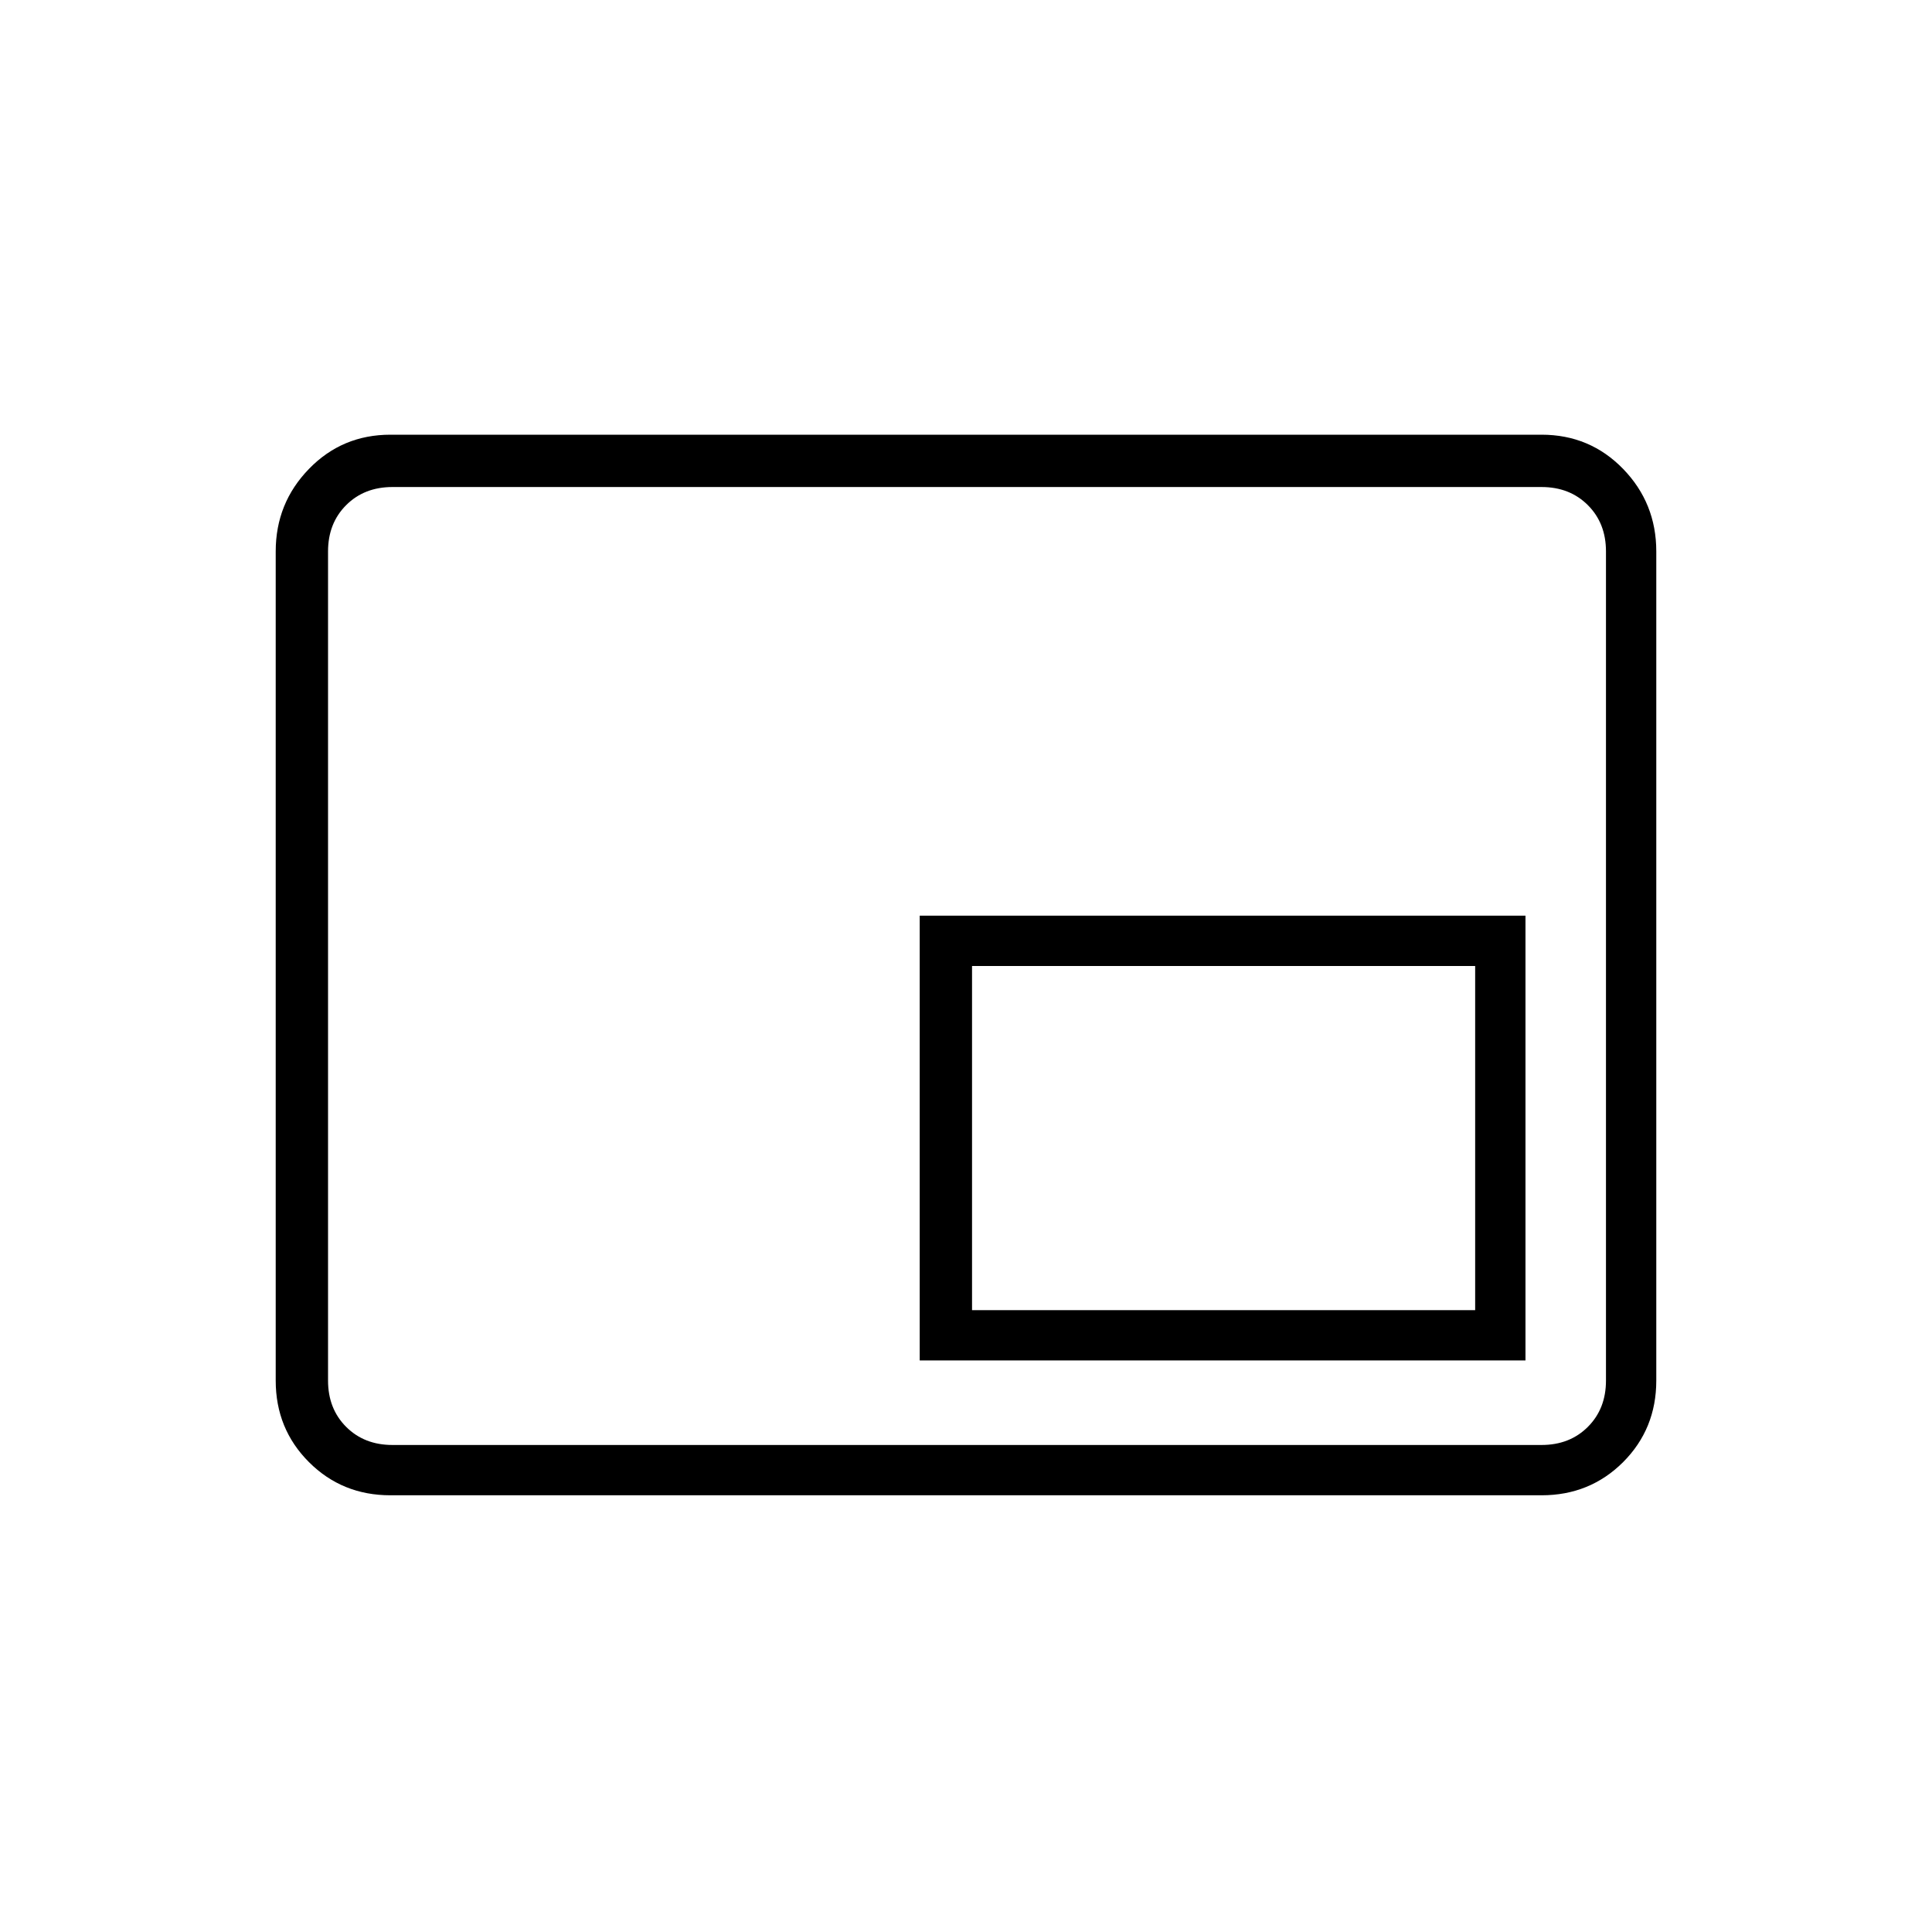 <svg xmlns="http://www.w3.org/2000/svg" height="24" width="24"><path d="M11.425 16.9h7.525v-5.525h-7.525ZM4.85 18.575q-.6 0-1.012-.412-.413-.413-.413-1.013V6.85q0-.6.413-1.025Q4.25 5.4 4.85 5.4h14.3q.6 0 1.013.425.412.425.412 1.025v10.3q0 .6-.412 1.013-.413.412-1.013.412Zm.025-.625q-.35 0-.575-.225-.225-.225-.225-.575V6.85q0-.35.225-.575.225-.225.575-.225-.35 0-.575.225-.225.225-.225.575v10.3q0 .35.225.575.225.225.575.225Zm0 0H19.15q.35 0 .575-.225.225-.225.225-.575V6.85q0-.35-.225-.575-.225-.225-.575-.225H4.875q-.35 0-.575.225-.225.225-.225.575v10.3q0 .35.225.575.225.225.575.225Zm7.2-1.675V12h6.25v4.275Z"/></svg>